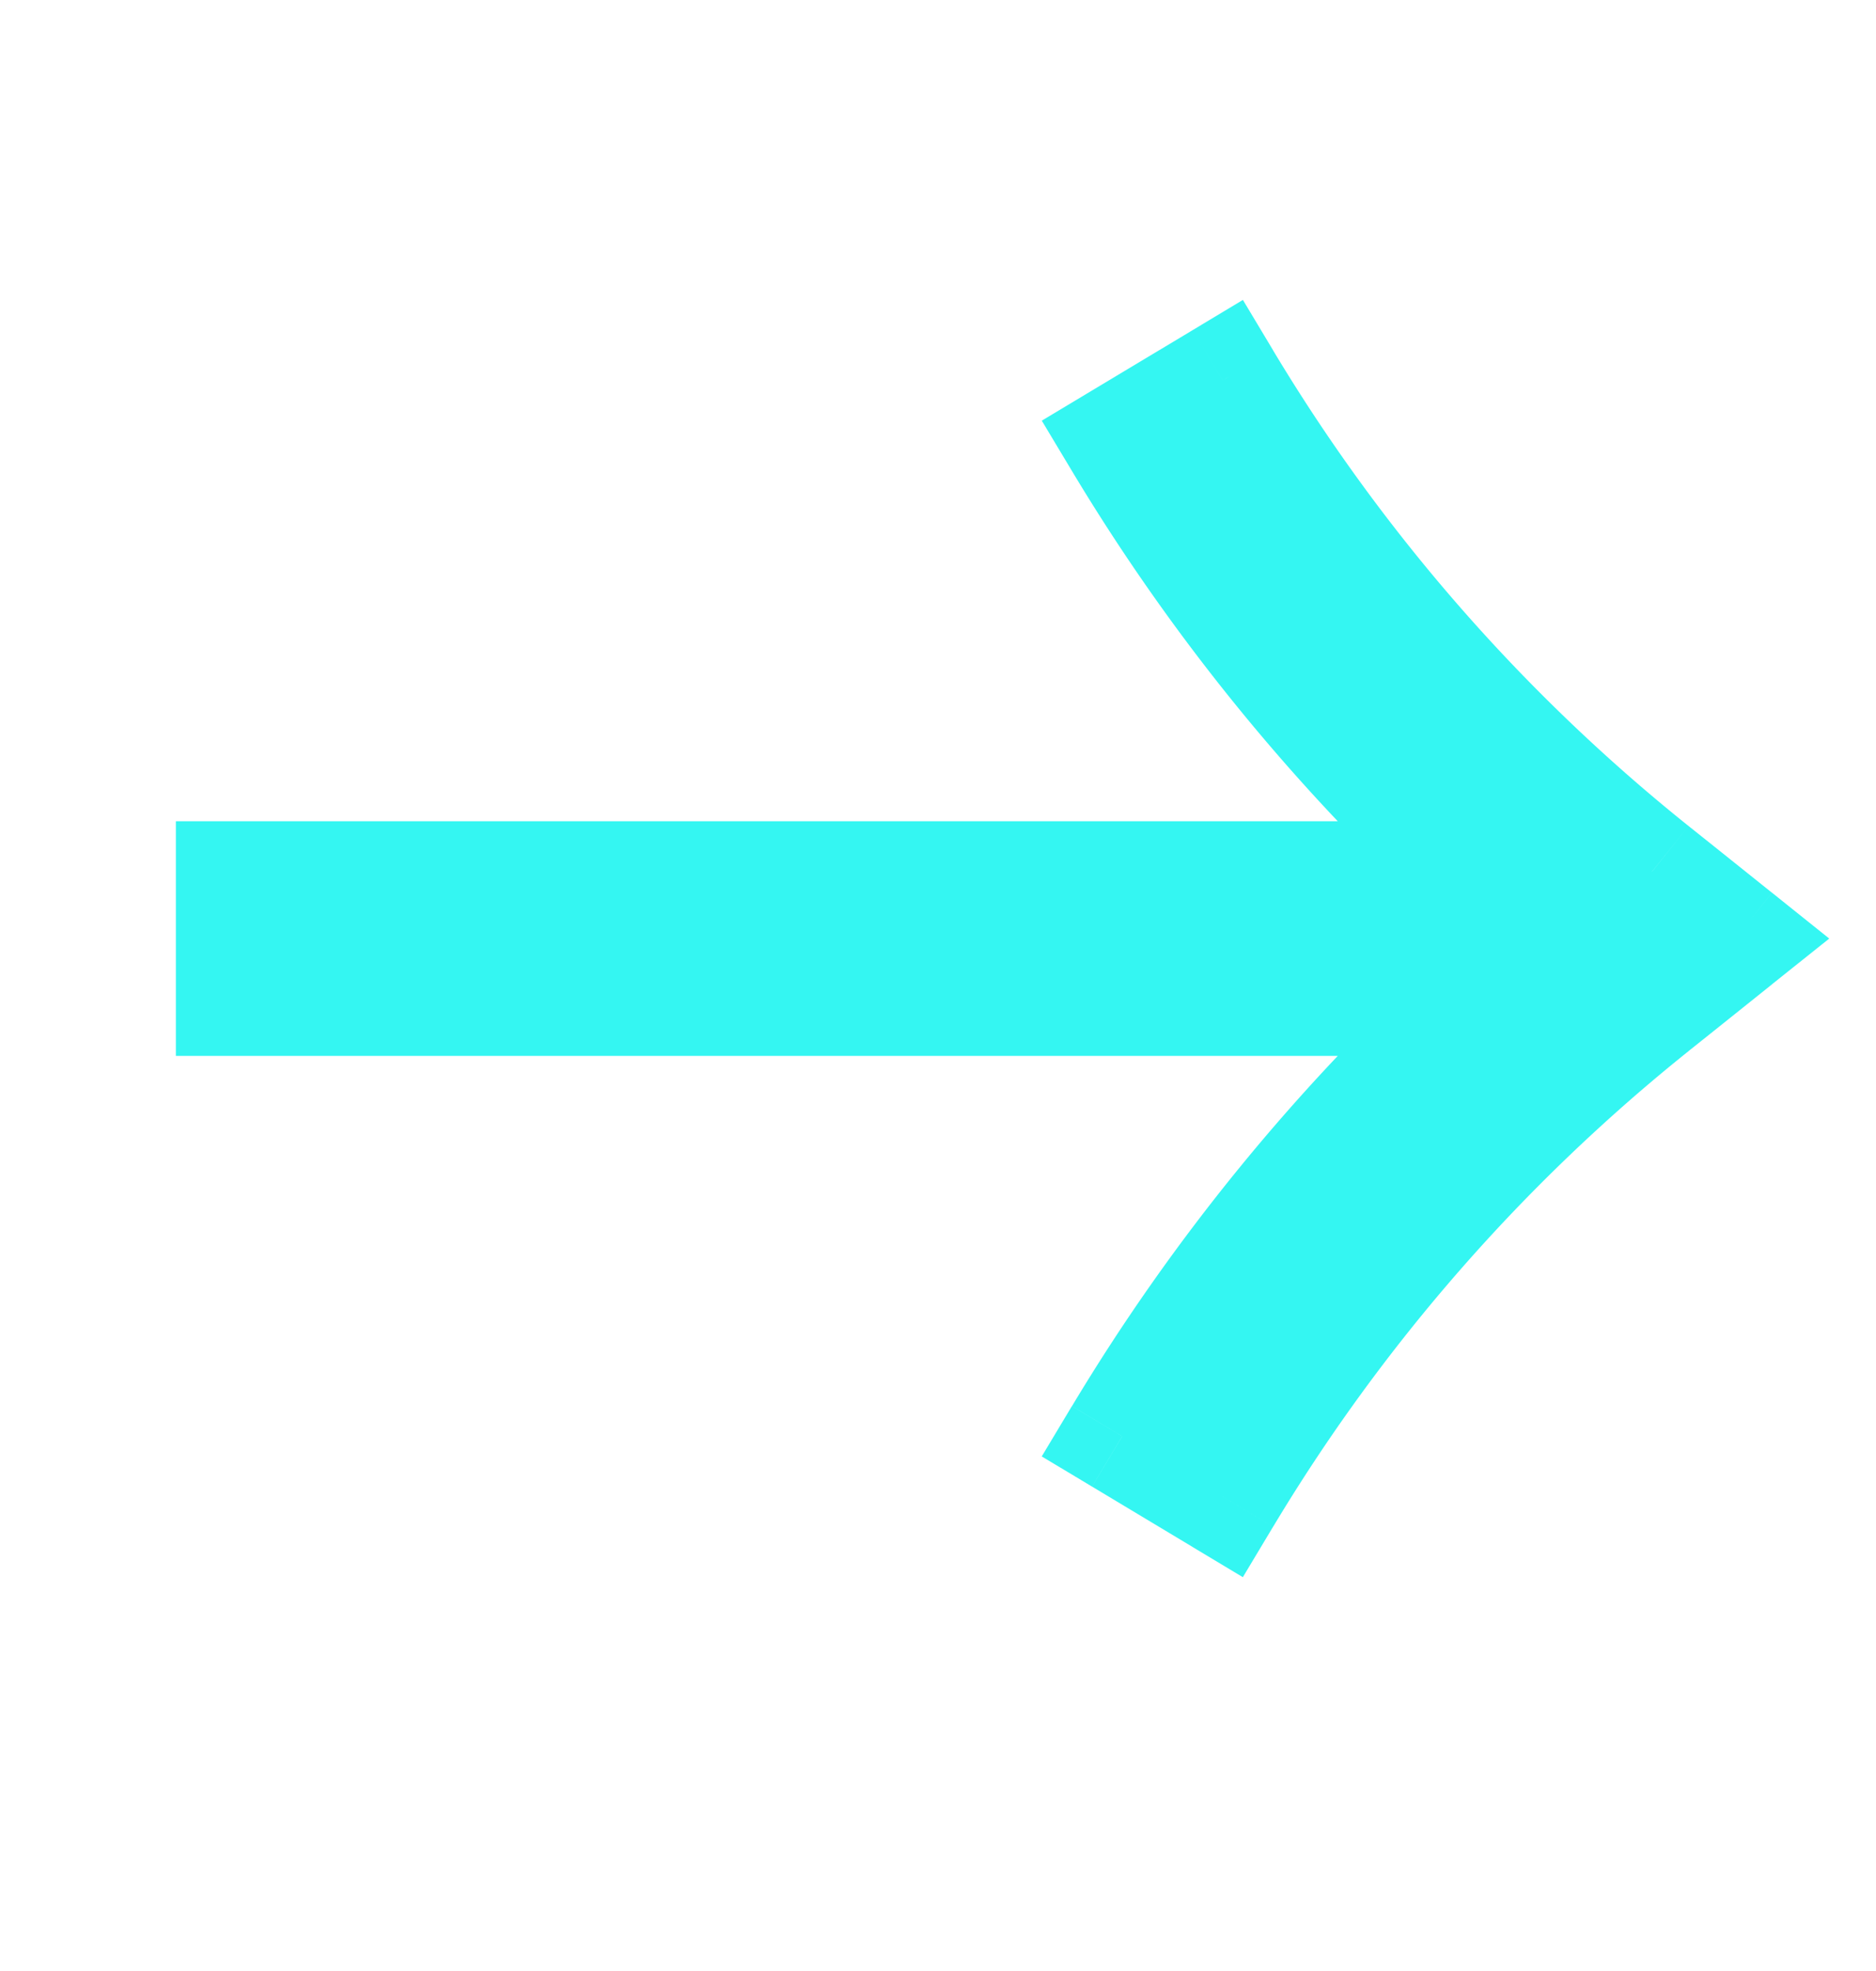<svg width="40" height="42" viewBox="0 0 40 42" fill="none" xmlns="http://www.w3.org/2000/svg">
    <path fill-rule="evenodd" clip-rule="evenodd" d="M31.58 18.75a41.81 41.81 0 0 1-7.652-9.357l2.144-1.287a39.306 39.306 0 0 0 9.15 10.47l.559.447L37 20l-1.22.976-.559.446a39.307 39.307 0 0 0-9.15 10.47l-2.144-1.286a41.81 41.81 0 0 1 7.652-9.356H5v-2.5h26.58z" fill="#34F6F2"/>
    <path d="M31.58 18.75V20h3.222l-2.379-2.173-.843.923zm-7.652-9.357-.643-1.072-1.072.643.643 1.072 1.072-.643zm2.144-1.287 1.072-.643-.643-1.072-1.072.644.643 1.071zm9.15 10.47.781-.975-.78.976zm.559.447L35 20l.78-.977zM37 20l.78.976L39.003 20l-1.22-.977L37 20zm-1.22.976L35 20l.78.976zm-.559.446.781.976-.78-.976zm-9.15 10.47-.643 1.073 1.072.643.643-1.072-1.072-.643zm-2.144-1.286-1.072-.643-.643 1.072 1.072.643.643-1.072zm7.652-9.356.843.922L34.802 20H31.58v1.25zM5 21.25H3.75v1.25H5v-1.25zm0-2.5V17.5H3.75v1.25H5zm27.423-.923A40.556 40.556 0 0 1 25 8.75l-2.144 1.286a43.057 43.057 0 0 0 7.88 9.636l1.687-1.845zm-7.852-7.362 2.144-1.287-1.286-2.143-2.144 1.286 1.286 2.144zM25 8.75a40.557 40.557 0 0 0 9.441 10.803l1.562-1.952a38.056 38.056 0 0 1-8.86-10.138L25 8.75zm9.441 10.803L35 20l1.562-1.953-.559-.446-1.562 1.952zM35 20l1.22.976 1.562-1.953-1.22-.976L35 20zm1.22-.977L35 20l1.562 1.952 1.22-.976-1.562-1.953zM35 20l-.559.446 1.562 1.952.559-.446L35 20zm-.559.446A40.554 40.554 0 0 0 25 31.25l2.144 1.286a38.06 38.06 0 0 1 8.86-10.138l-1.563-1.952zm-7.726 10.375-2.144-1.286-1.286 2.143 2.144 1.287 1.286-2.144zM25 31.25a40.552 40.552 0 0 1 7.423-9.078l-1.686-1.845a43.057 43.057 0 0 0-7.88 9.636L25 31.25zM31.58 20H5v2.5h26.58V20zM6.25 21.25v-2.5h-2.5v2.5h2.5zM5 20h26.58v-2.5H5V20z" fill="#34F6F2"/>
</svg>
